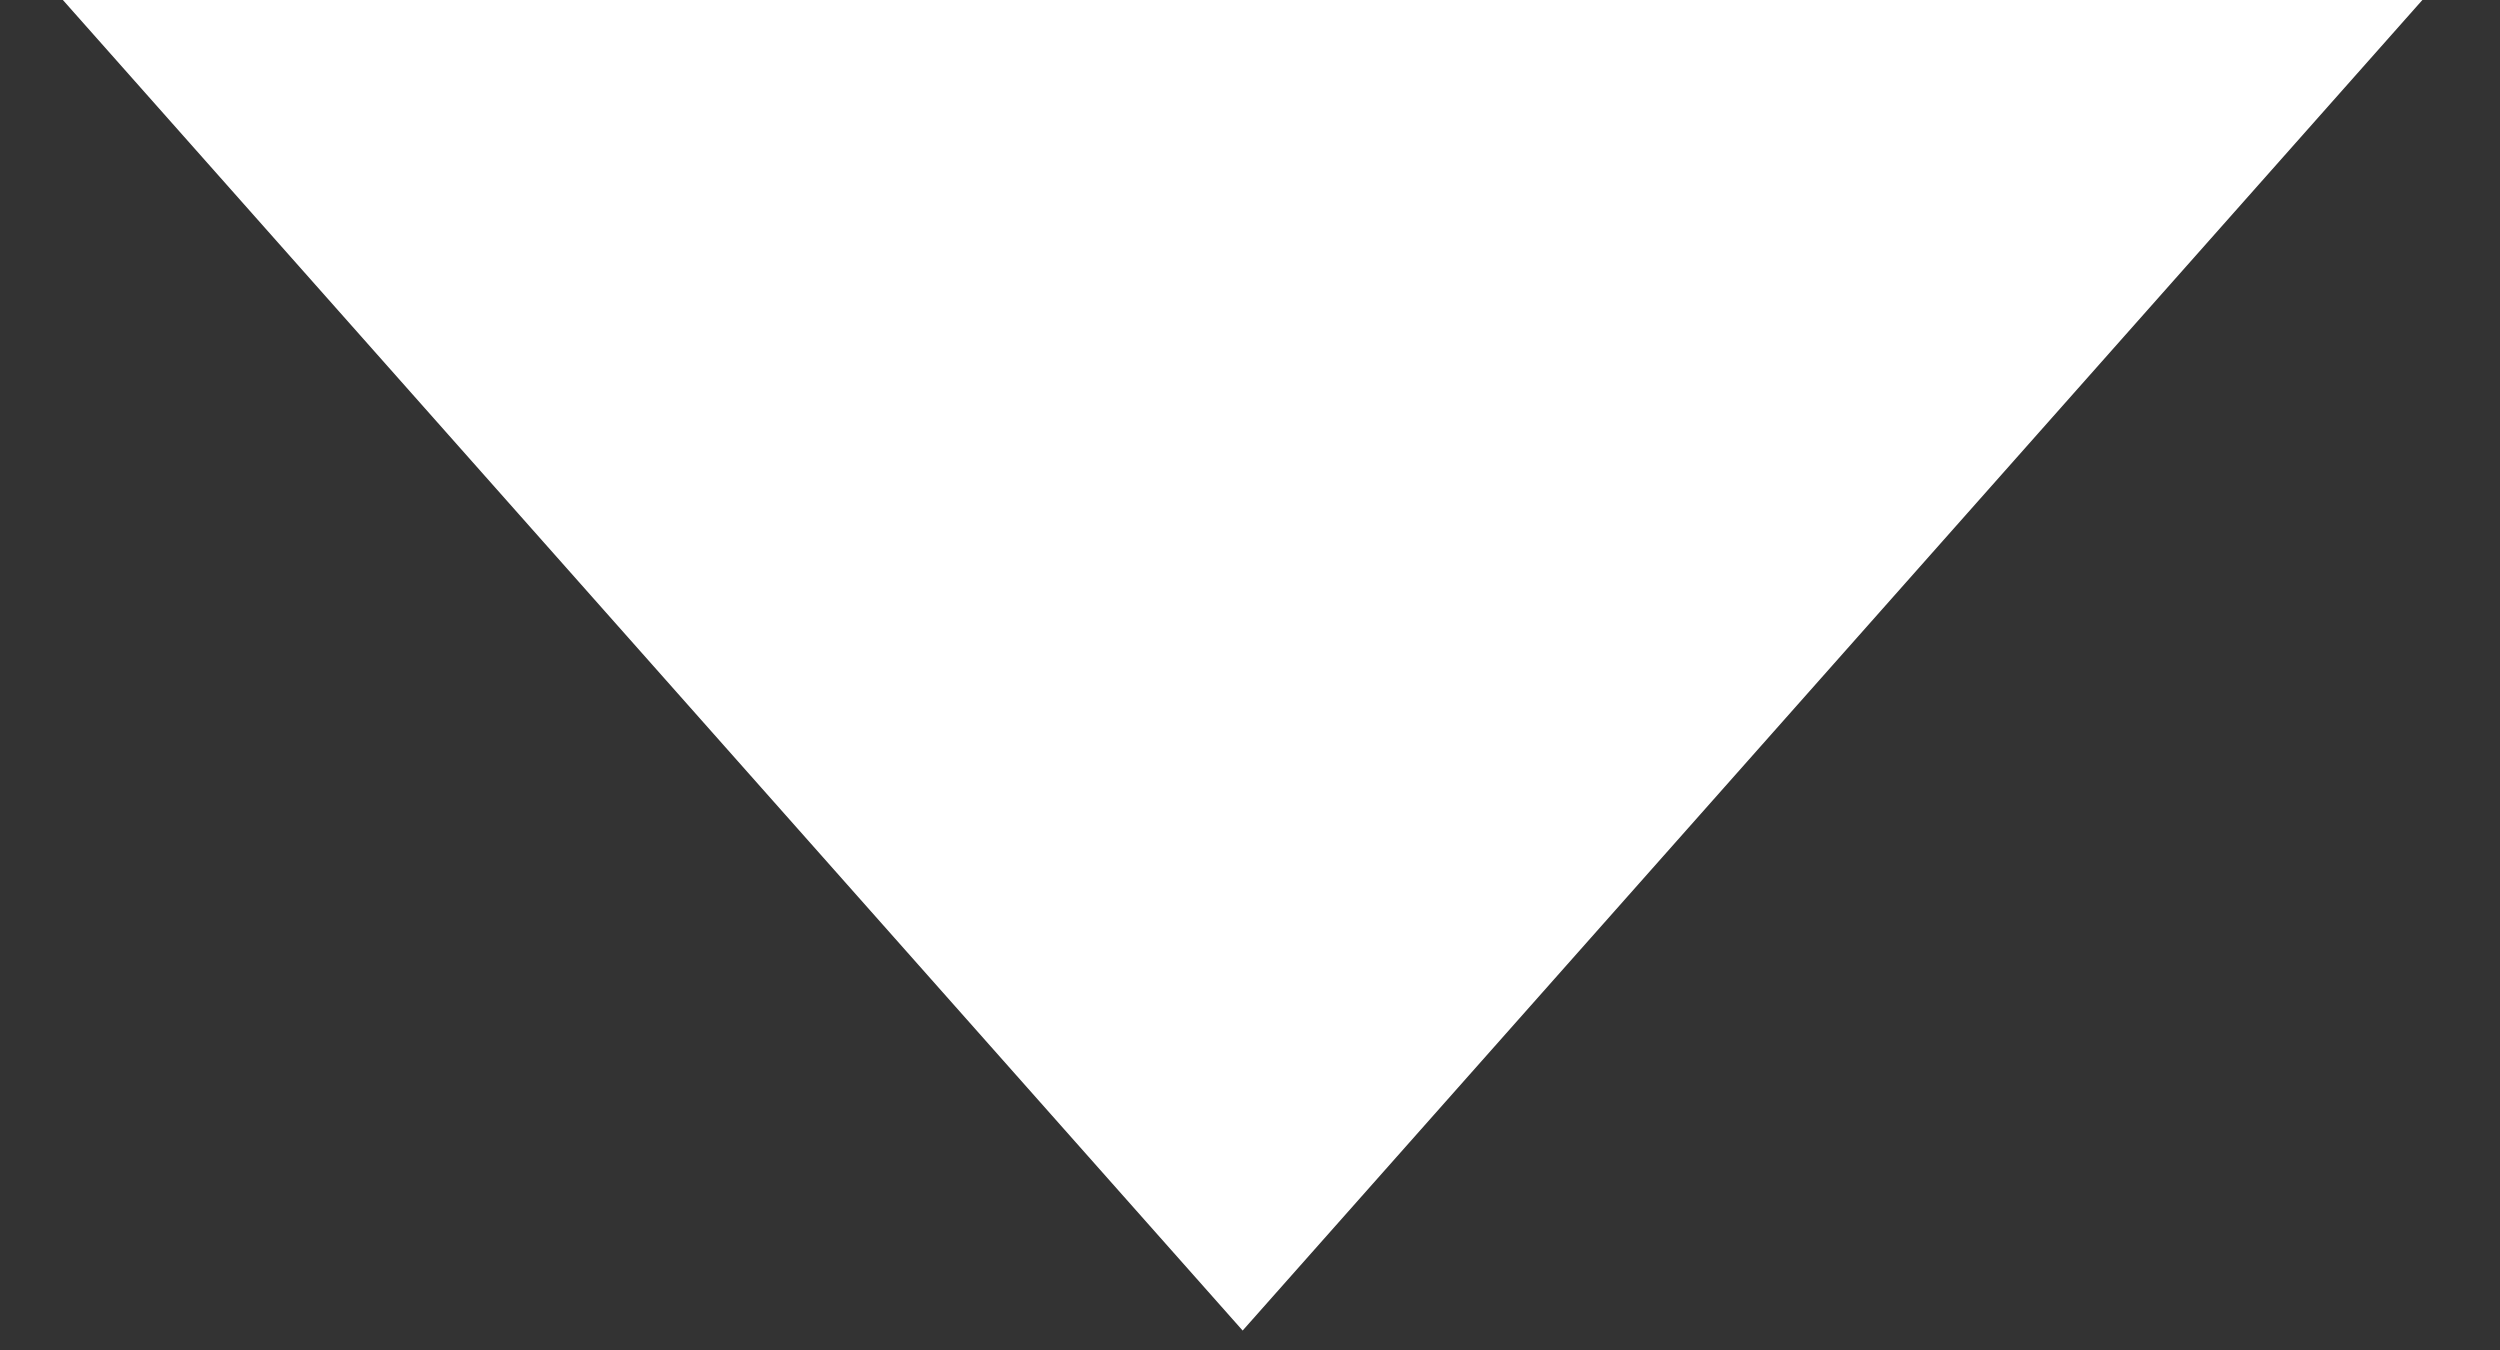 <svg width="50" height="27" viewBox="0 0 50 27" fill="none" xmlns="http://www.w3.org/2000/svg">
<rect x="0" y="0" width="50" height="27" fill="#333333" stroke="none"/>
<path d="M24.853 26.611L0.182 -1.213H49.523L24.853 26.611Z" fill="white"/>
</svg>
